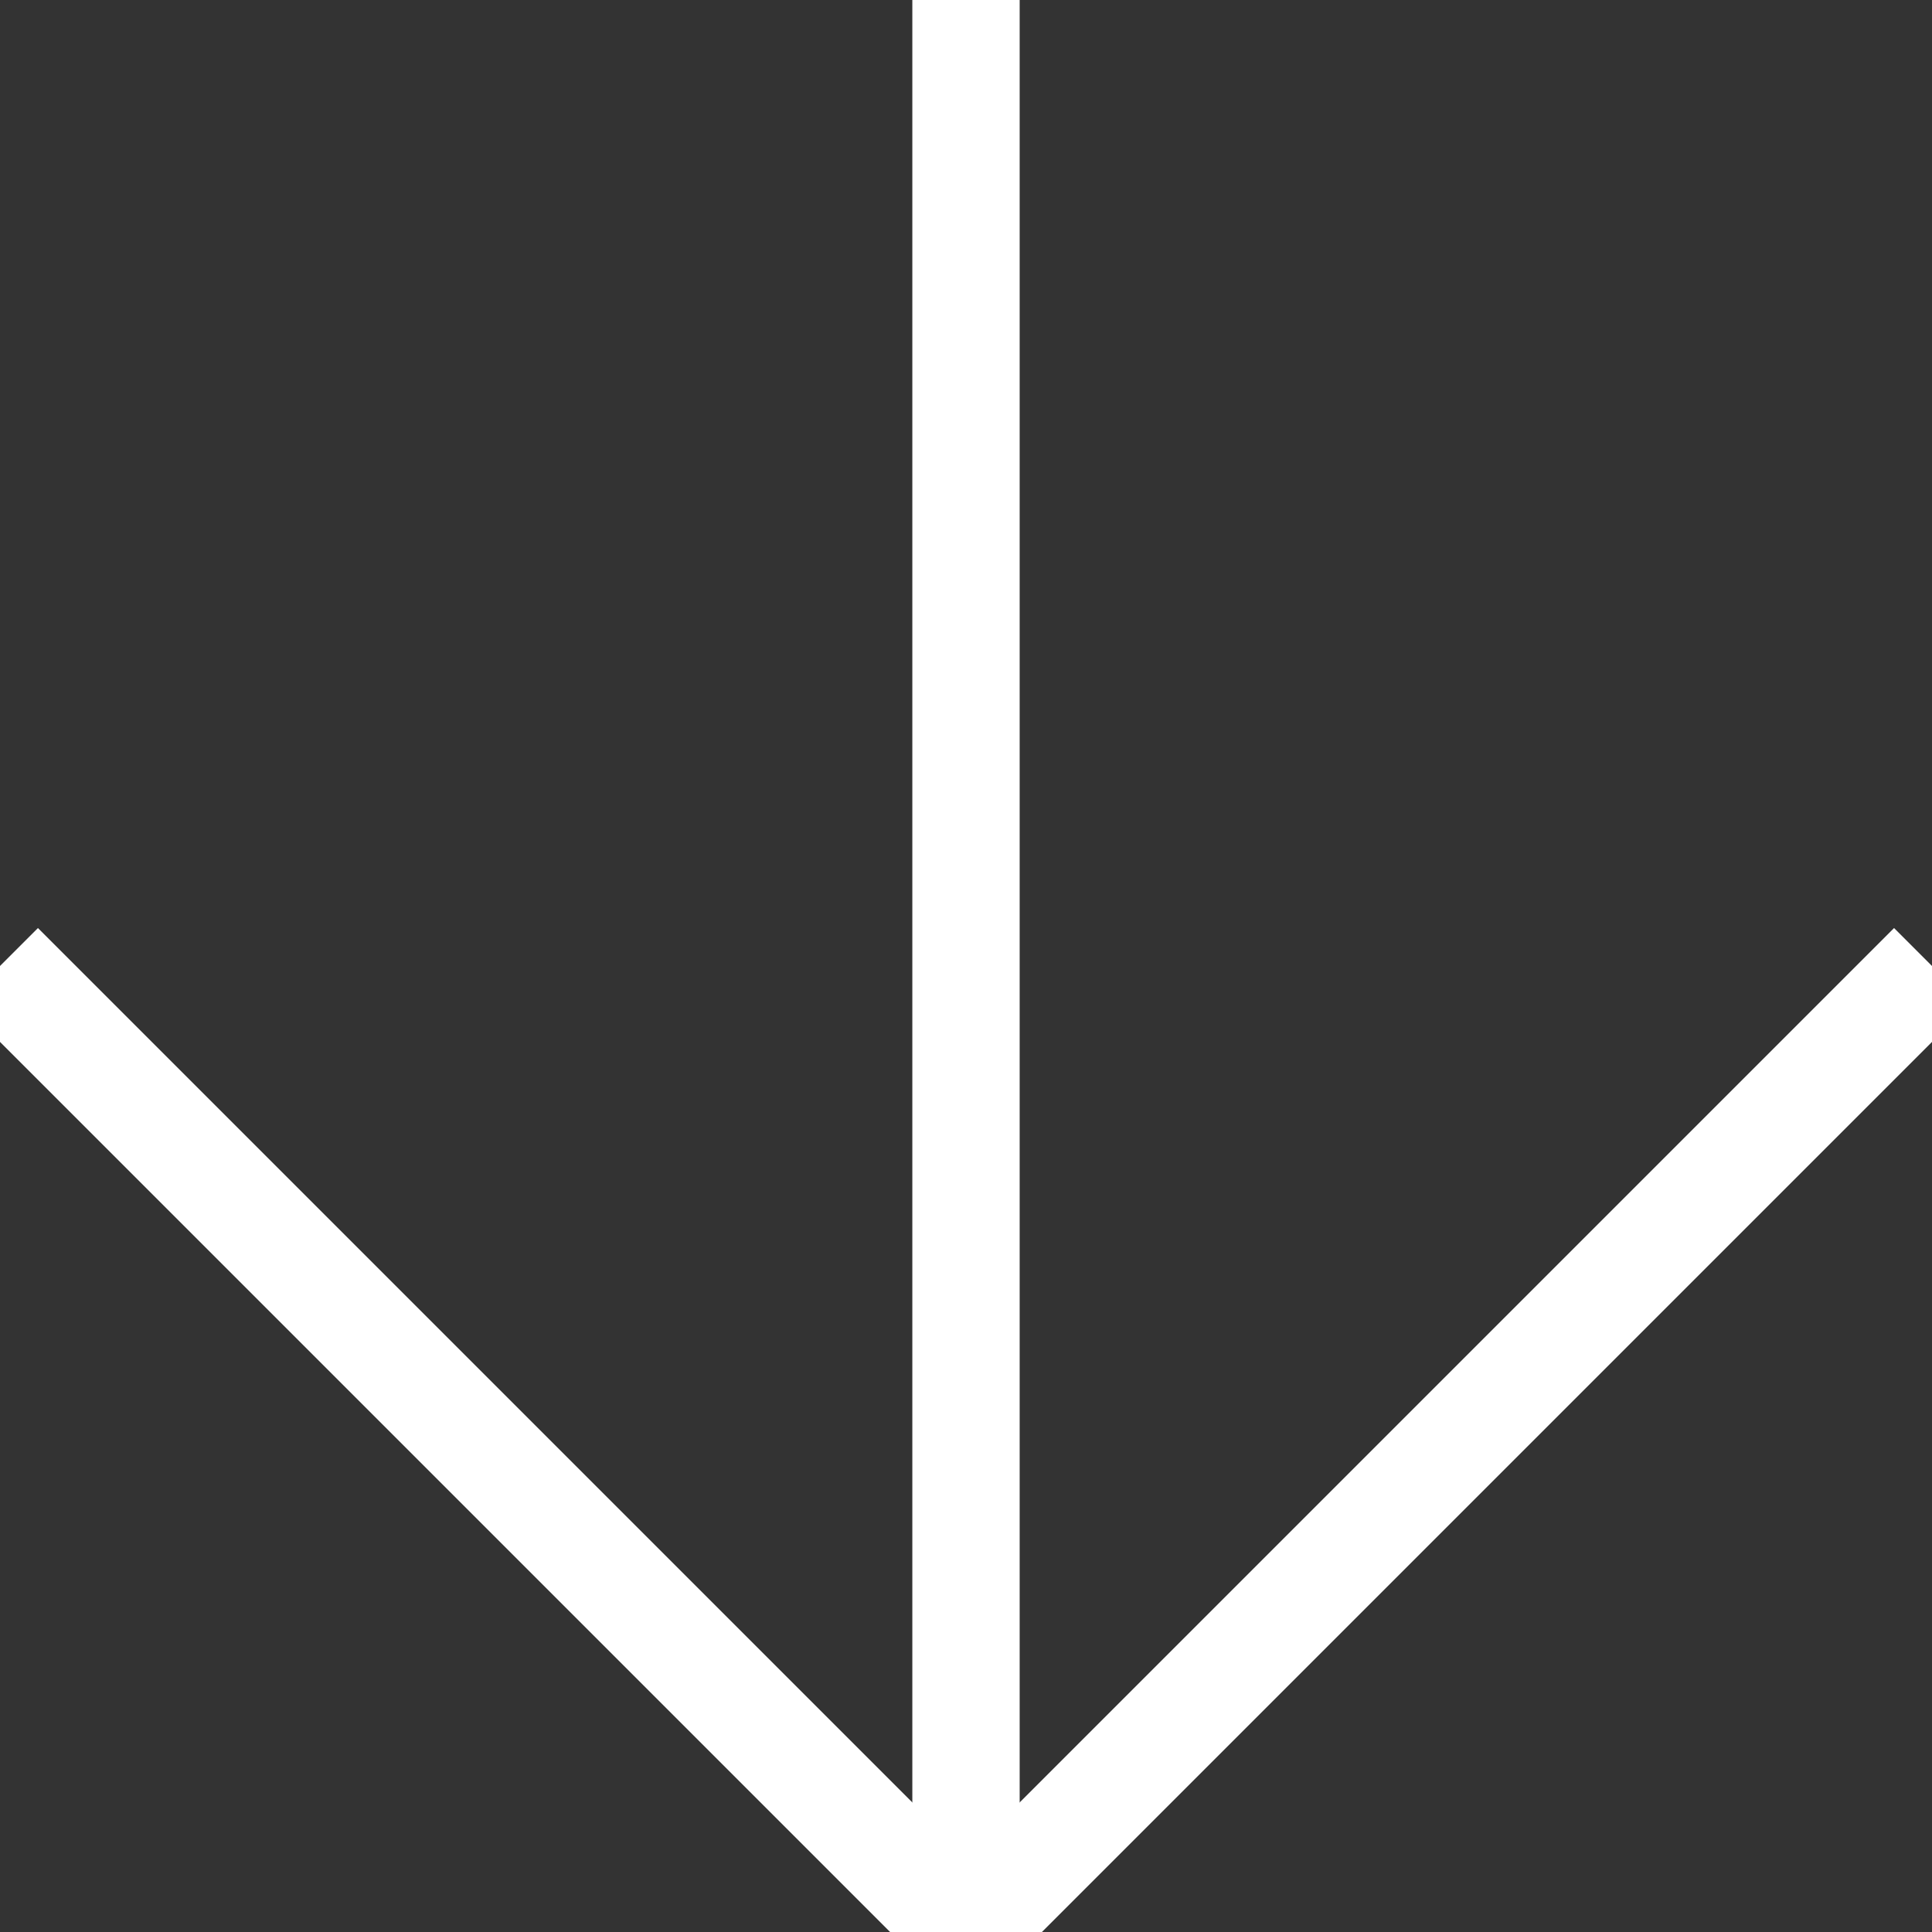 <?xml version="1.0" encoding="utf-8"?>
<!-- Generator: Adobe Illustrator 26.0.0, SVG Export Plug-In . SVG Version: 6.00 Build 0)  -->
<svg version="1.1" xmlns="http://www.w3.org/2000/svg" xmlns:xlink="http://www.w3.org/1999/xlink" x="0px" y="0px"
	 viewBox="0 0 36 36" style="enable-background:new 0 0 36 36;" xml:space="preserve">
<rect x="0" y="0" width="36" height="36" fill="#333333" stroke="none"/>
<style type="text/css">
	.st0{fill:none;stroke:#FFFFFF;stroke-width:2;}
	.st1{display:none;}
	.st2{display:inline;fill:none;stroke:#FFFFFF;stroke-width:2;}
</style>
<g id="Layer_1" zoomAndPan="disable">
	<line class="st0" x1="0" y1="18" x2="18" y2="36"/>
	<line class="st0" x1="36" y1="18" x2="18" y2="36"/>
	<line class="st0" x1="18" y1="36" x2="18" y2="0"/>
</g>
<g id="Layer_1_copy" zoomAndPan="disable" class="st1">
	<line class="st2" x1="36" y1="18" x2="18" y2="0"/>
	<line class="st2" x1="0" y1="18" x2="18" y2="0"/>
	<line class="st2" x1="18" y1="0" x2="18" y2="36"/>
</g>
</svg>
